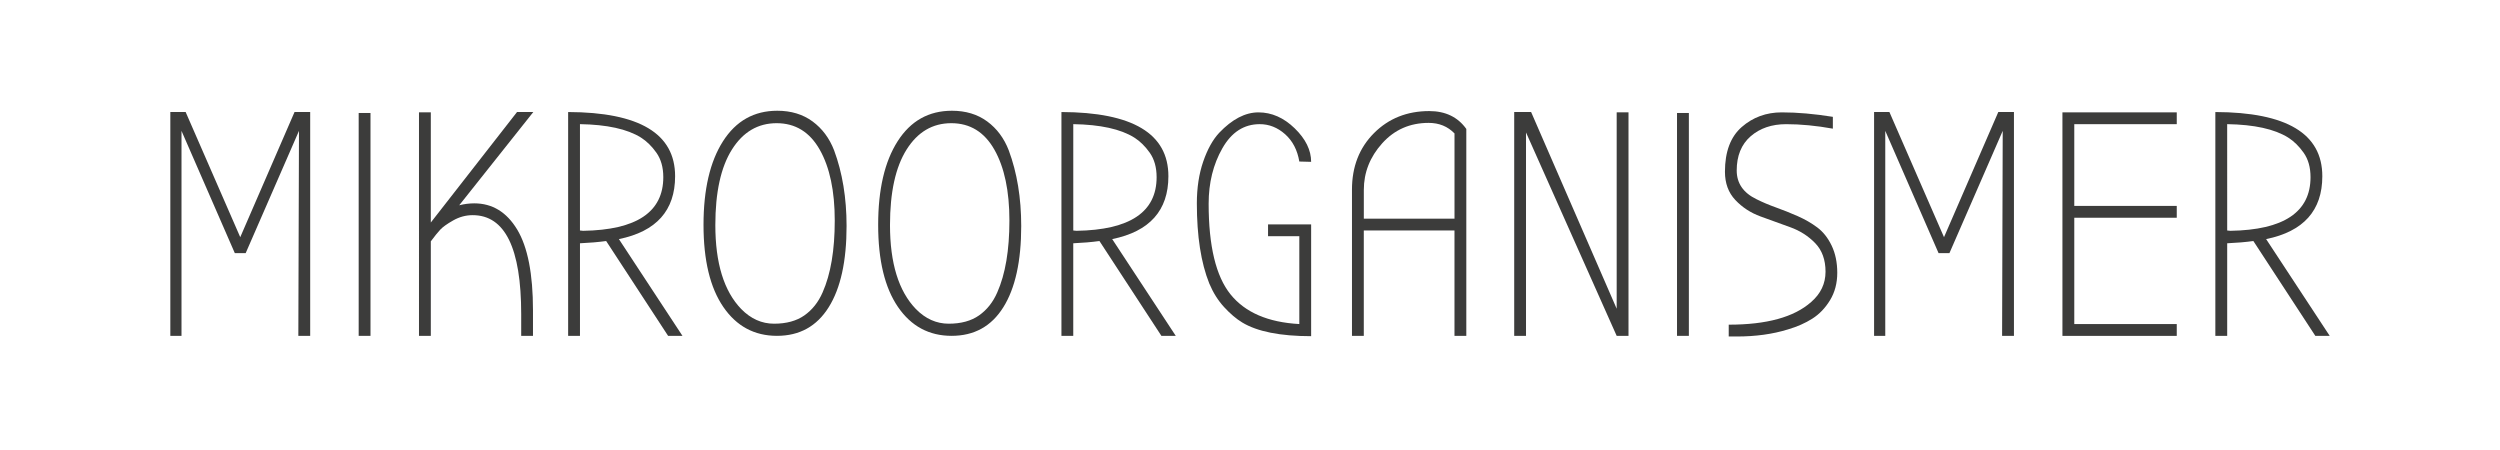 <?xml version="1.0" encoding="utf-8"?>
<!-- Generator: Adobe Illustrator 15.0.2, SVG Export Plug-In . SVG Version: 6.00 Build 0)  -->
<!DOCTYPE svg PUBLIC "-//W3C//DTD SVG 1.1//EN" "http://www.w3.org/Graphics/SVG/1.1/DTD/svg11.dtd">
<svg version="1.1" id="Lager_1" xmlns="http://www.w3.org/2000/svg" xmlns:xlink="http://www.w3.org/1999/xlink" x="0px" y="0px"
	 width="188.652px" height="33.953px" viewBox="0 0 188.652 33.953" enable-background="new 0 0 188.652 33.953"
	 xml:space="preserve">
<g>
	<rect x="0" fill="#FFFFFF" enable-background="new    " width="188.652" height="33.953"/>
	<g>
		<path fill="#3C3C3B" d="M22.513,25.344l0.048-15.469l-4.023,9.229h-0.818l-4.024-9.229v15.469h-0.843V8.454h1.156l4.12,9.444
			l4.097-9.444h1.181v16.89H22.513z"/>
		<path fill="#3C3C3B" d="M27.958,25.344h-0.892V8.526h0.892V25.344z"/>
		<path fill="#3C3C3B" d="M40.223,25.344h-0.893v-1.638c0-4.979-1.221-7.47-3.663-7.47c-0.514,0-1.004,0.133-1.47,0.398
			c-0.466,0.264-0.791,0.498-0.976,0.698c-0.186,0.199-0.423,0.493-0.711,0.88v7.132h-0.893V8.479h0.893v8.312l6.505-8.337h1.229
			l-5.59,7.036c0.385-0.098,0.763-0.145,1.132-0.145c1.365,0,2.446,0.658,3.241,1.975c0.795,1.319,1.193,3.35,1.193,6.096v1.928
			H40.223z"/>
		<path fill="#3C3C3B" d="M51.499,25.344h-1.084l-4.674-7.156c-0.594,0.082-1.253,0.138-1.976,0.17v6.986h-0.893V8.454
			c5.381,0.017,8.072,1.63,8.072,4.843c0,2.586-1.414,4.168-4.241,4.746L51.499,25.344z M43.764,17.393l0.24,0.024
			c4.032-0.063,6.049-1.413,6.049-4.048c0-0.738-0.174-1.354-0.519-1.844c-0.346-0.489-0.735-0.871-1.168-1.145
			c-1.028-0.642-2.562-0.979-4.602-1.012L43.764,17.393L43.764,17.393z"/>
		<path fill="#3C3C3B" d="M63.883,17.056c0,2.65-0.449,4.694-1.35,6.131c-0.9,1.438-2.201,2.156-3.903,2.156
			c-1.701,0-3.052-0.727-4.048-2.18c-0.996-1.454-1.494-3.518-1.494-6.193c0-2.674,0.49-4.777,1.471-6.312
			c0.979-1.533,2.345-2.301,4.096-2.301c1.044,0,1.931,0.27,2.662,0.807c0.73,0.539,1.272,1.266,1.626,2.182
			C63.569,13.031,63.883,14.936,63.883,17.056z M62.991,16.646c0-2.232-0.377-4.016-1.132-5.35c-0.755-1.333-1.84-2-3.253-2
			c-1.414,0-2.538,0.663-3.373,1.988c-0.835,1.325-1.253,3.225-1.253,5.698c0,2.875,0.649,4.987,1.952,6.336
			c0.723,0.738,1.55,1.109,2.48,1.109c0.932,0,1.695-0.209,2.289-0.627s1.052-0.996,1.374-1.734
			C62.686,20.686,62.991,18.879,62.991,16.646z"/>
		<path fill="#3C3C3B" d="M77.062,17.056c0,2.65-0.45,4.694-1.351,6.131c-0.899,1.438-2.2,2.156-3.902,2.156
			s-3.053-0.727-4.048-2.18c-0.996-1.454-1.494-3.518-1.494-6.193c0-2.674,0.489-4.777,1.47-6.312
			c0.979-1.533,2.345-2.301,4.096-2.301c1.044,0,1.932,0.27,2.662,0.807c0.731,0.539,1.273,1.266,1.626,2.182
			C76.749,13.031,77.062,14.936,77.062,17.056z M76.171,16.646c0-2.232-0.377-4.016-1.132-5.35c-0.755-1.333-1.84-2-3.253-2
			c-1.414,0-2.538,0.663-3.373,1.988c-0.835,1.325-1.253,3.225-1.253,5.698c0,2.875,0.65,4.987,1.952,6.336
			c0.723,0.738,1.55,1.109,2.48,1.109c0.932,0,1.695-0.209,2.289-0.627c0.595-0.418,1.053-0.996,1.374-1.734
			C75.866,20.686,76.171,18.879,76.171,16.646z"/>
		<path fill="#3C3C3B" d="M88.724,25.344H87.64l-4.675-7.156c-0.594,0.082-1.253,0.138-1.976,0.17v6.986h-0.892V8.454
			c5.381,0.017,8.071,1.63,8.071,4.843c0,2.586-1.414,4.168-4.24,4.746L88.724,25.344z M80.99,17.393l0.241,0.024
			c4.032-0.063,6.048-1.413,6.048-4.048c0-0.738-0.173-1.354-0.518-1.844c-0.347-0.489-0.735-0.871-1.169-1.145
			c-1.027-0.642-2.562-0.979-4.602-1.012L80.99,17.393L80.99,17.393z"/>
		<path fill="#3C3C3B" d="M98.939,12.213l-0.892-0.024c-0.145-0.867-0.503-1.554-1.071-2.06c-0.57-0.506-1.209-0.76-1.916-0.76
			c-1.189,0-2.128,0.607-2.819,1.82s-1.036,2.605-1.036,4.18c0,3.197,0.55,5.479,1.65,6.843c1.1,1.366,2.832,2.112,5.192,2.241
			v-6.627h-2.36v-0.891h3.252v8.433c-2.329,0-4.064-0.345-5.204-1.036c-0.45-0.273-0.903-0.658-1.361-1.156
			s-0.831-1.092-1.121-1.783c-0.626-1.558-0.938-3.574-0.938-6.046c0-1.173,0.16-2.225,0.481-3.157
			c0.321-0.931,0.724-1.654,1.205-2.169c0.979-1.027,1.967-1.541,2.964-1.541c0.995,0,1.906,0.401,2.734,1.204
			C98.525,10.486,98.939,11.33,98.939,12.213z"/>
		<path fill="#3C3C3B" d="M110.649,9.73v15.614h-0.893v-7.952h-6.843v7.952h-0.892V14.309c0-1.734,0.555-3.156,1.662-4.264
			c1.108-1.109,2.498-1.663,4.169-1.663C109.074,8.382,110.007,8.832,110.649,9.73z M109.758,16.502v-6.434
			c-0.514-0.53-1.163-0.795-1.95-0.795c-1.414,0-2.582,0.514-3.507,1.542c-0.924,1.028-1.386,2.2-1.386,3.518v2.169H109.758z"/>
		<path fill="#3C3C3B" d="M115.154,9.996v15.348h-0.891V8.454h1.276l6.457,14.843V8.479h0.892v16.865h-0.892L115.154,9.996z"/>
		<path fill="#3C3C3B" d="M127.443,25.344h-0.894V8.526h0.894V25.344z"/>
		<path fill="#3C3C3B" d="M136.671,22.79c0.724-0.626,1.085-1.39,1.085-2.288c0-0.9-0.262-1.619-0.782-2.156
			c-0.523-0.539-1.153-0.94-1.894-1.205c-0.738-0.266-1.479-0.534-2.229-0.808c-0.746-0.272-1.381-0.687-1.902-1.241
			c-0.523-0.554-0.783-1.265-0.783-2.133c0-1.509,0.421-2.633,1.265-3.373c0.844-0.738,1.852-1.107,3.023-1.107
			s2.458,0.112,3.855,0.337v0.892c-1.253-0.225-2.427-0.338-3.52-0.338c-1.092,0-1.986,0.306-2.686,0.916
			c-0.699,0.611-1.049,1.47-1.049,2.578c0,0.964,0.498,1.688,1.493,2.168c0.449,0.226,0.943,0.434,1.482,0.627
			c0.537,0.193,1.08,0.41,1.626,0.65c0.546,0.241,1.04,0.526,1.481,0.855c0.44,0.33,0.803,0.787,1.084,1.373
			c0.28,0.587,0.422,1.27,0.422,2.049s-0.182,1.467-0.542,2.061c-0.361,0.594-0.809,1.061-1.337,1.396
			c-0.53,0.338-1.148,0.611-1.855,0.818c-1.141,0.354-2.426,0.531-3.854,0.531h-0.603V24.5
			C133.313,24.501,135.386,23.932,136.671,22.79z"/>
		<path fill="#3C3C3B" d="M151.08,25.344l0.047-15.469l-4.022,9.229h-0.818l-4.023-9.229v15.469h-0.844V8.454h1.156l4.12,9.444
			l4.097-9.444h1.181v16.89H151.08z"/>
		<path fill="#3C3C3B" d="M155.633,25.344V8.479h8.627V9.37h-7.733v6.168h7.733v0.893h-7.733v8.023h7.733v0.892h-8.627V25.344z"/>
		<path fill="#3C3C3B" d="M175.801,25.344h-1.085l-4.675-7.156c-0.594,0.082-1.252,0.138-1.975,0.17v6.986h-0.894V8.454
			c5.382,0.017,8.072,1.63,8.072,4.843c0,2.586-1.414,4.168-4.24,4.746L175.801,25.344z M168.066,17.393l0.24,0.024
			c4.03-0.063,6.048-1.413,6.048-4.048c0-0.738-0.173-1.354-0.52-1.844c-0.346-0.489-0.733-0.871-1.168-1.145
			c-1.027-0.642-2.562-0.979-4.602-1.012L168.066,17.393L168.066,17.393z"/>
	</g>
</g>
</svg>
